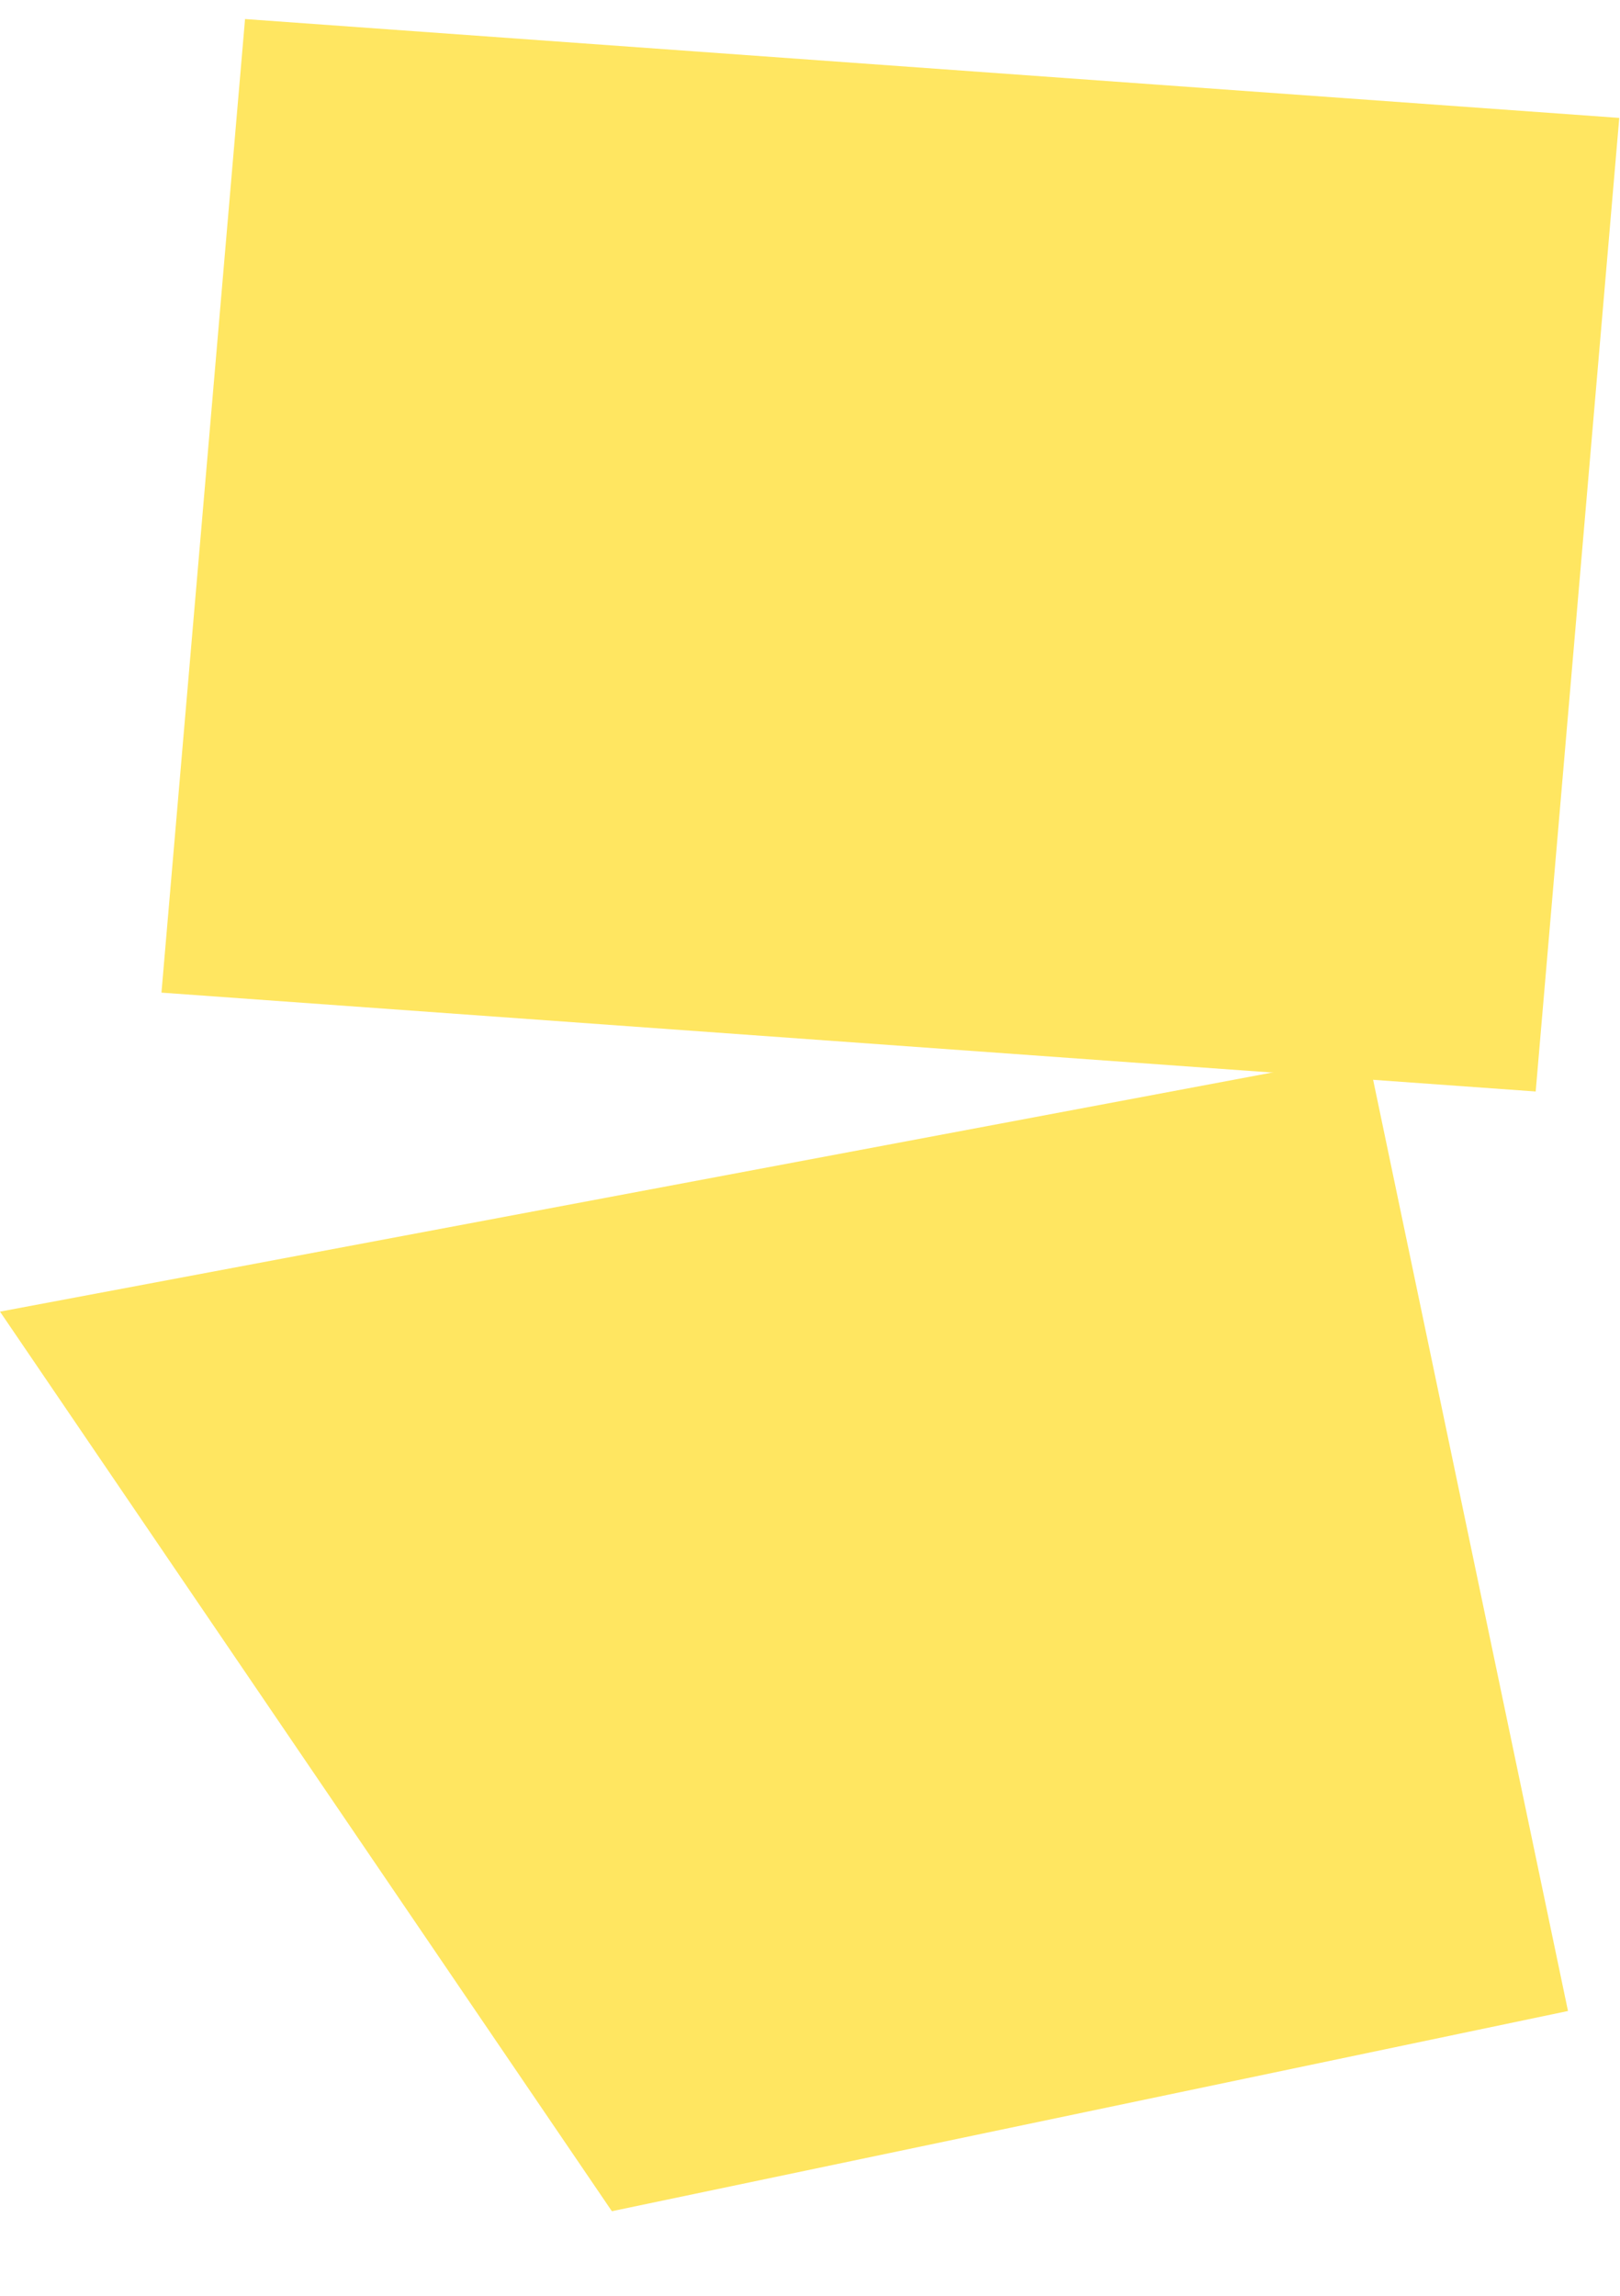 <svg width="602" height="853" viewBox="0 0 602 853" fill="none" xmlns="http://www.w3.org/2000/svg">
<path d="M0 487.243L508.299 391.743L582.673 747.042L227.374 821.416L0 487.243Z" fill="#FFE661"/>
<path d="M91.058 7.074L601.727 43.8L570.669 405.469L60 368.743L91.058 7.074Z" fill="#FFE661"/>
</svg>
